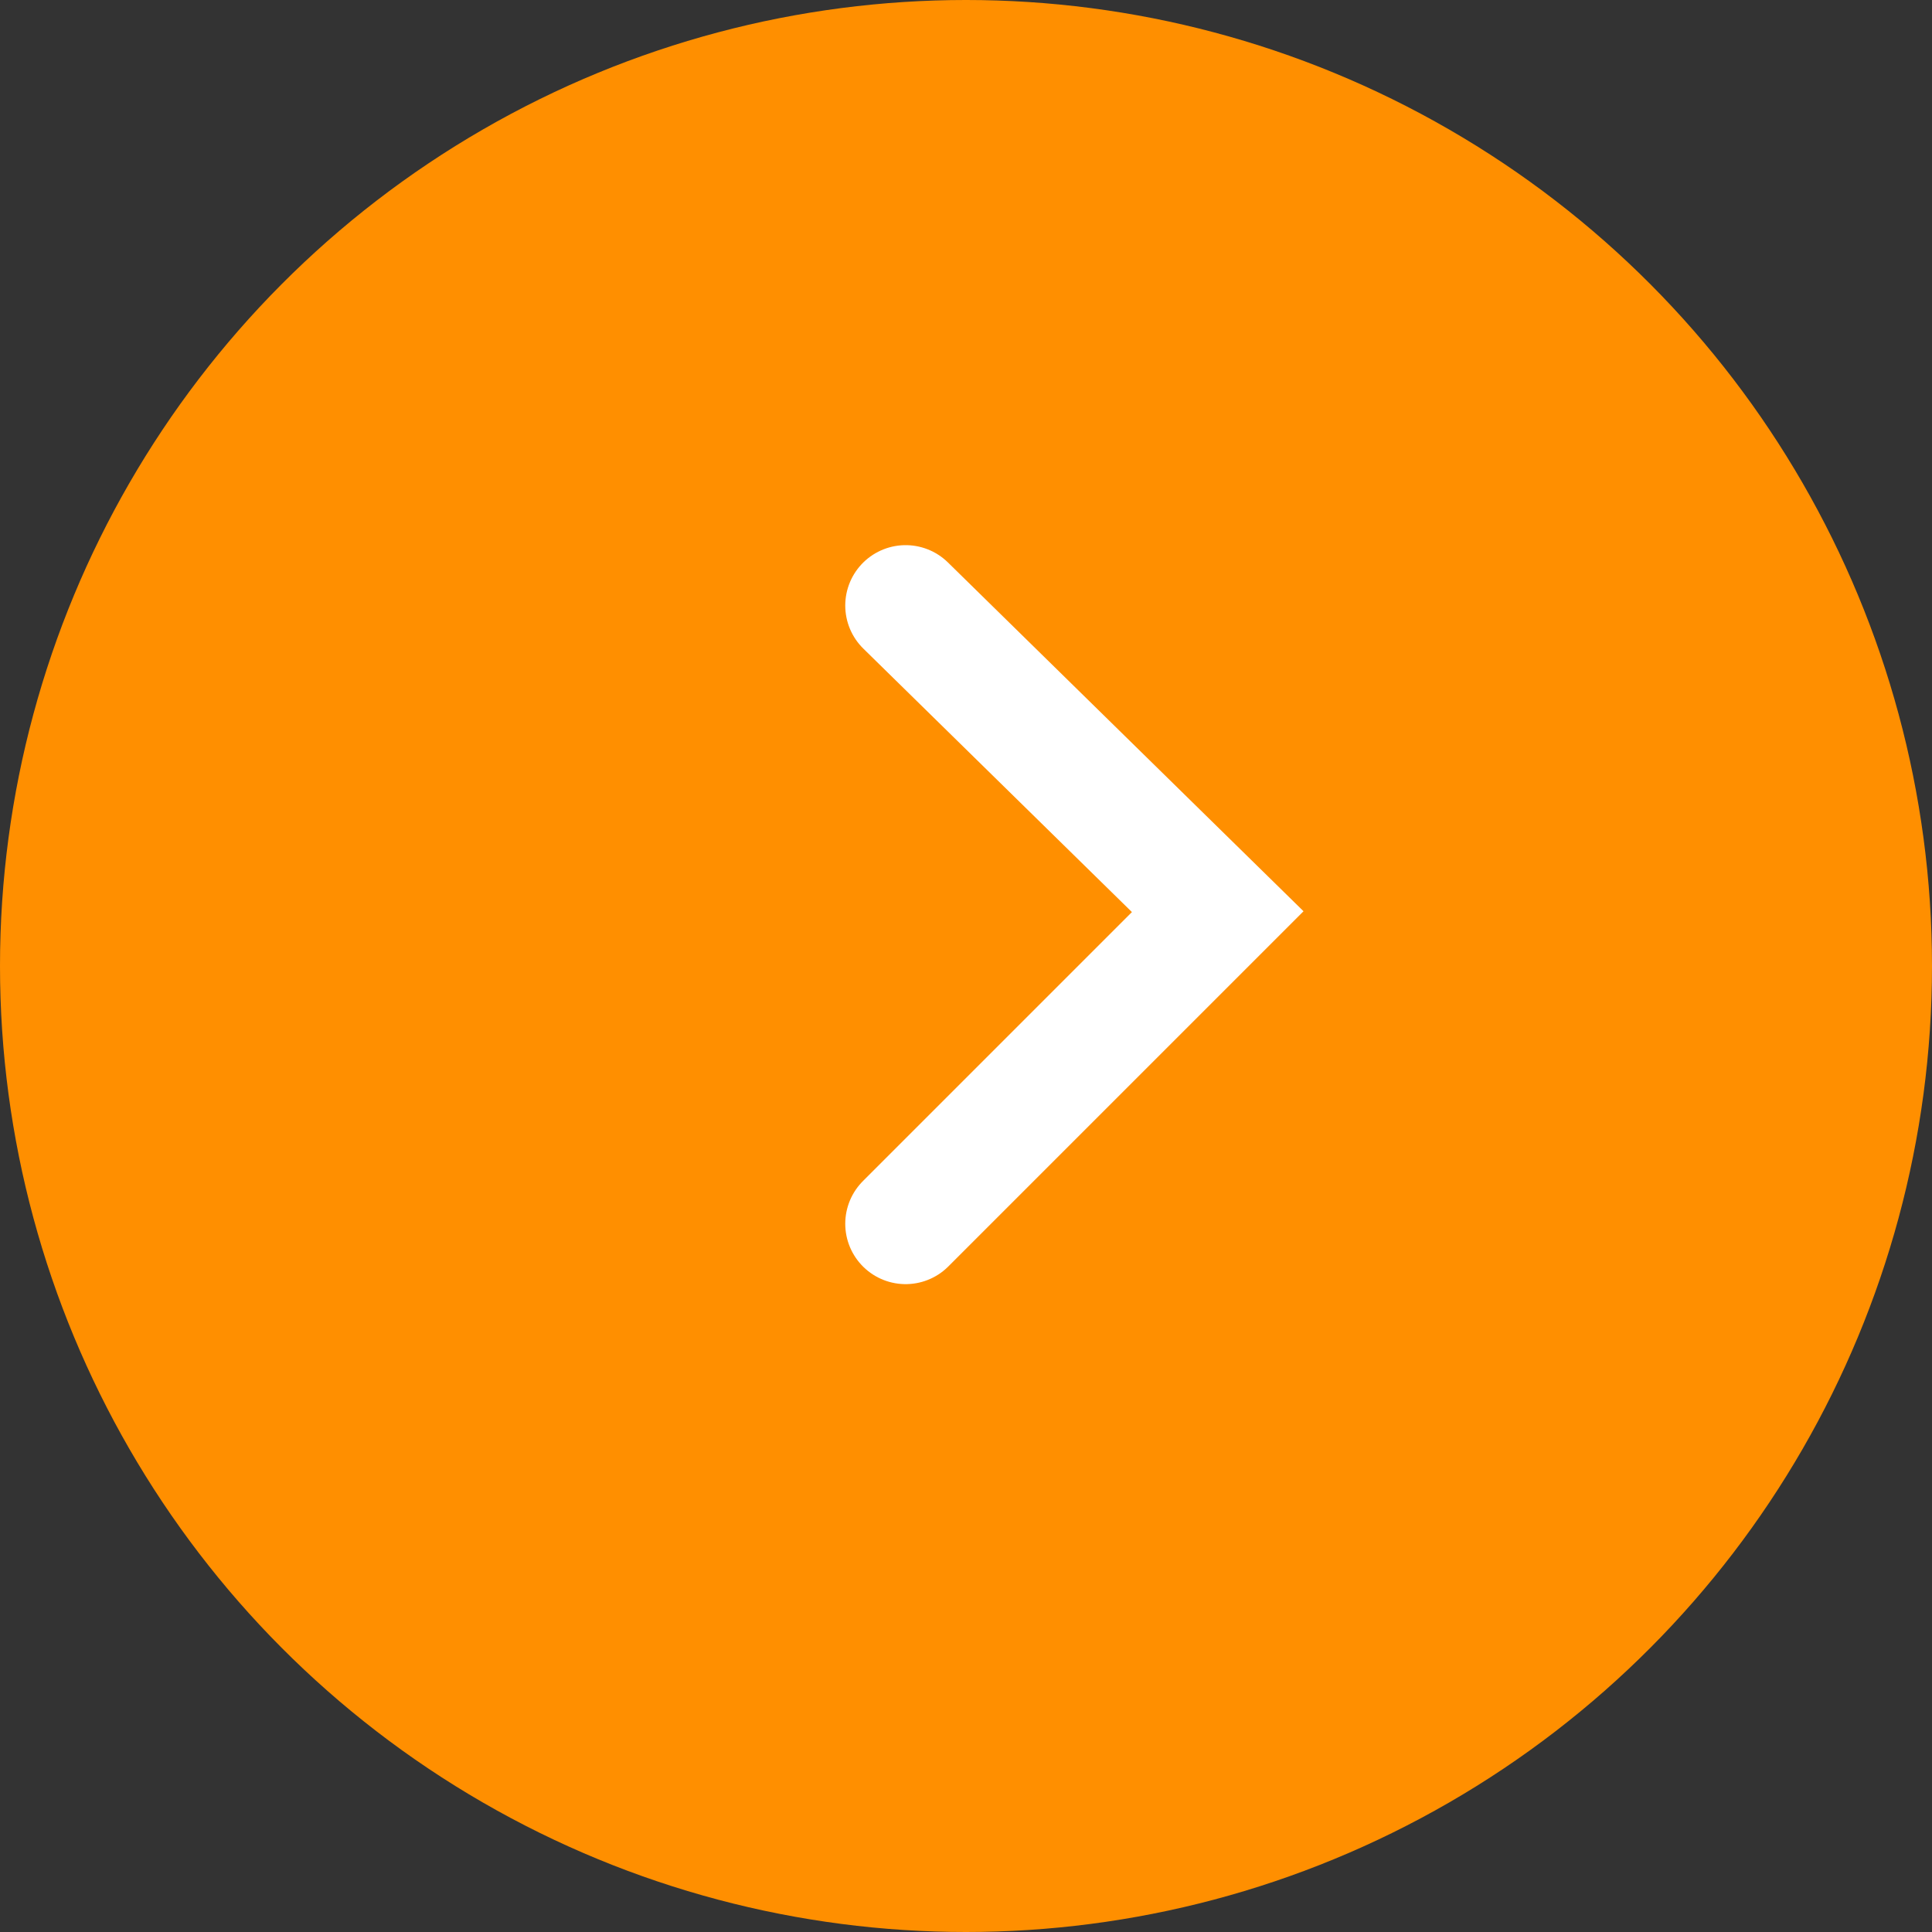 <svg width="24" height="24" viewBox="0 0 24 24" fill="none" xmlns="http://www.w3.org/2000/svg">
<rect x="0" y="0" width="24" height="24" fill="#333333" stroke="none"/>
<circle cx="12" cy="12" r="12" fill="#FF8F00"/>
<path d="M11.25 7.522L15.127 11.325L11.25 15.202" stroke="white" stroke-width="1.5" stroke-linecap="round"/>
</svg>
